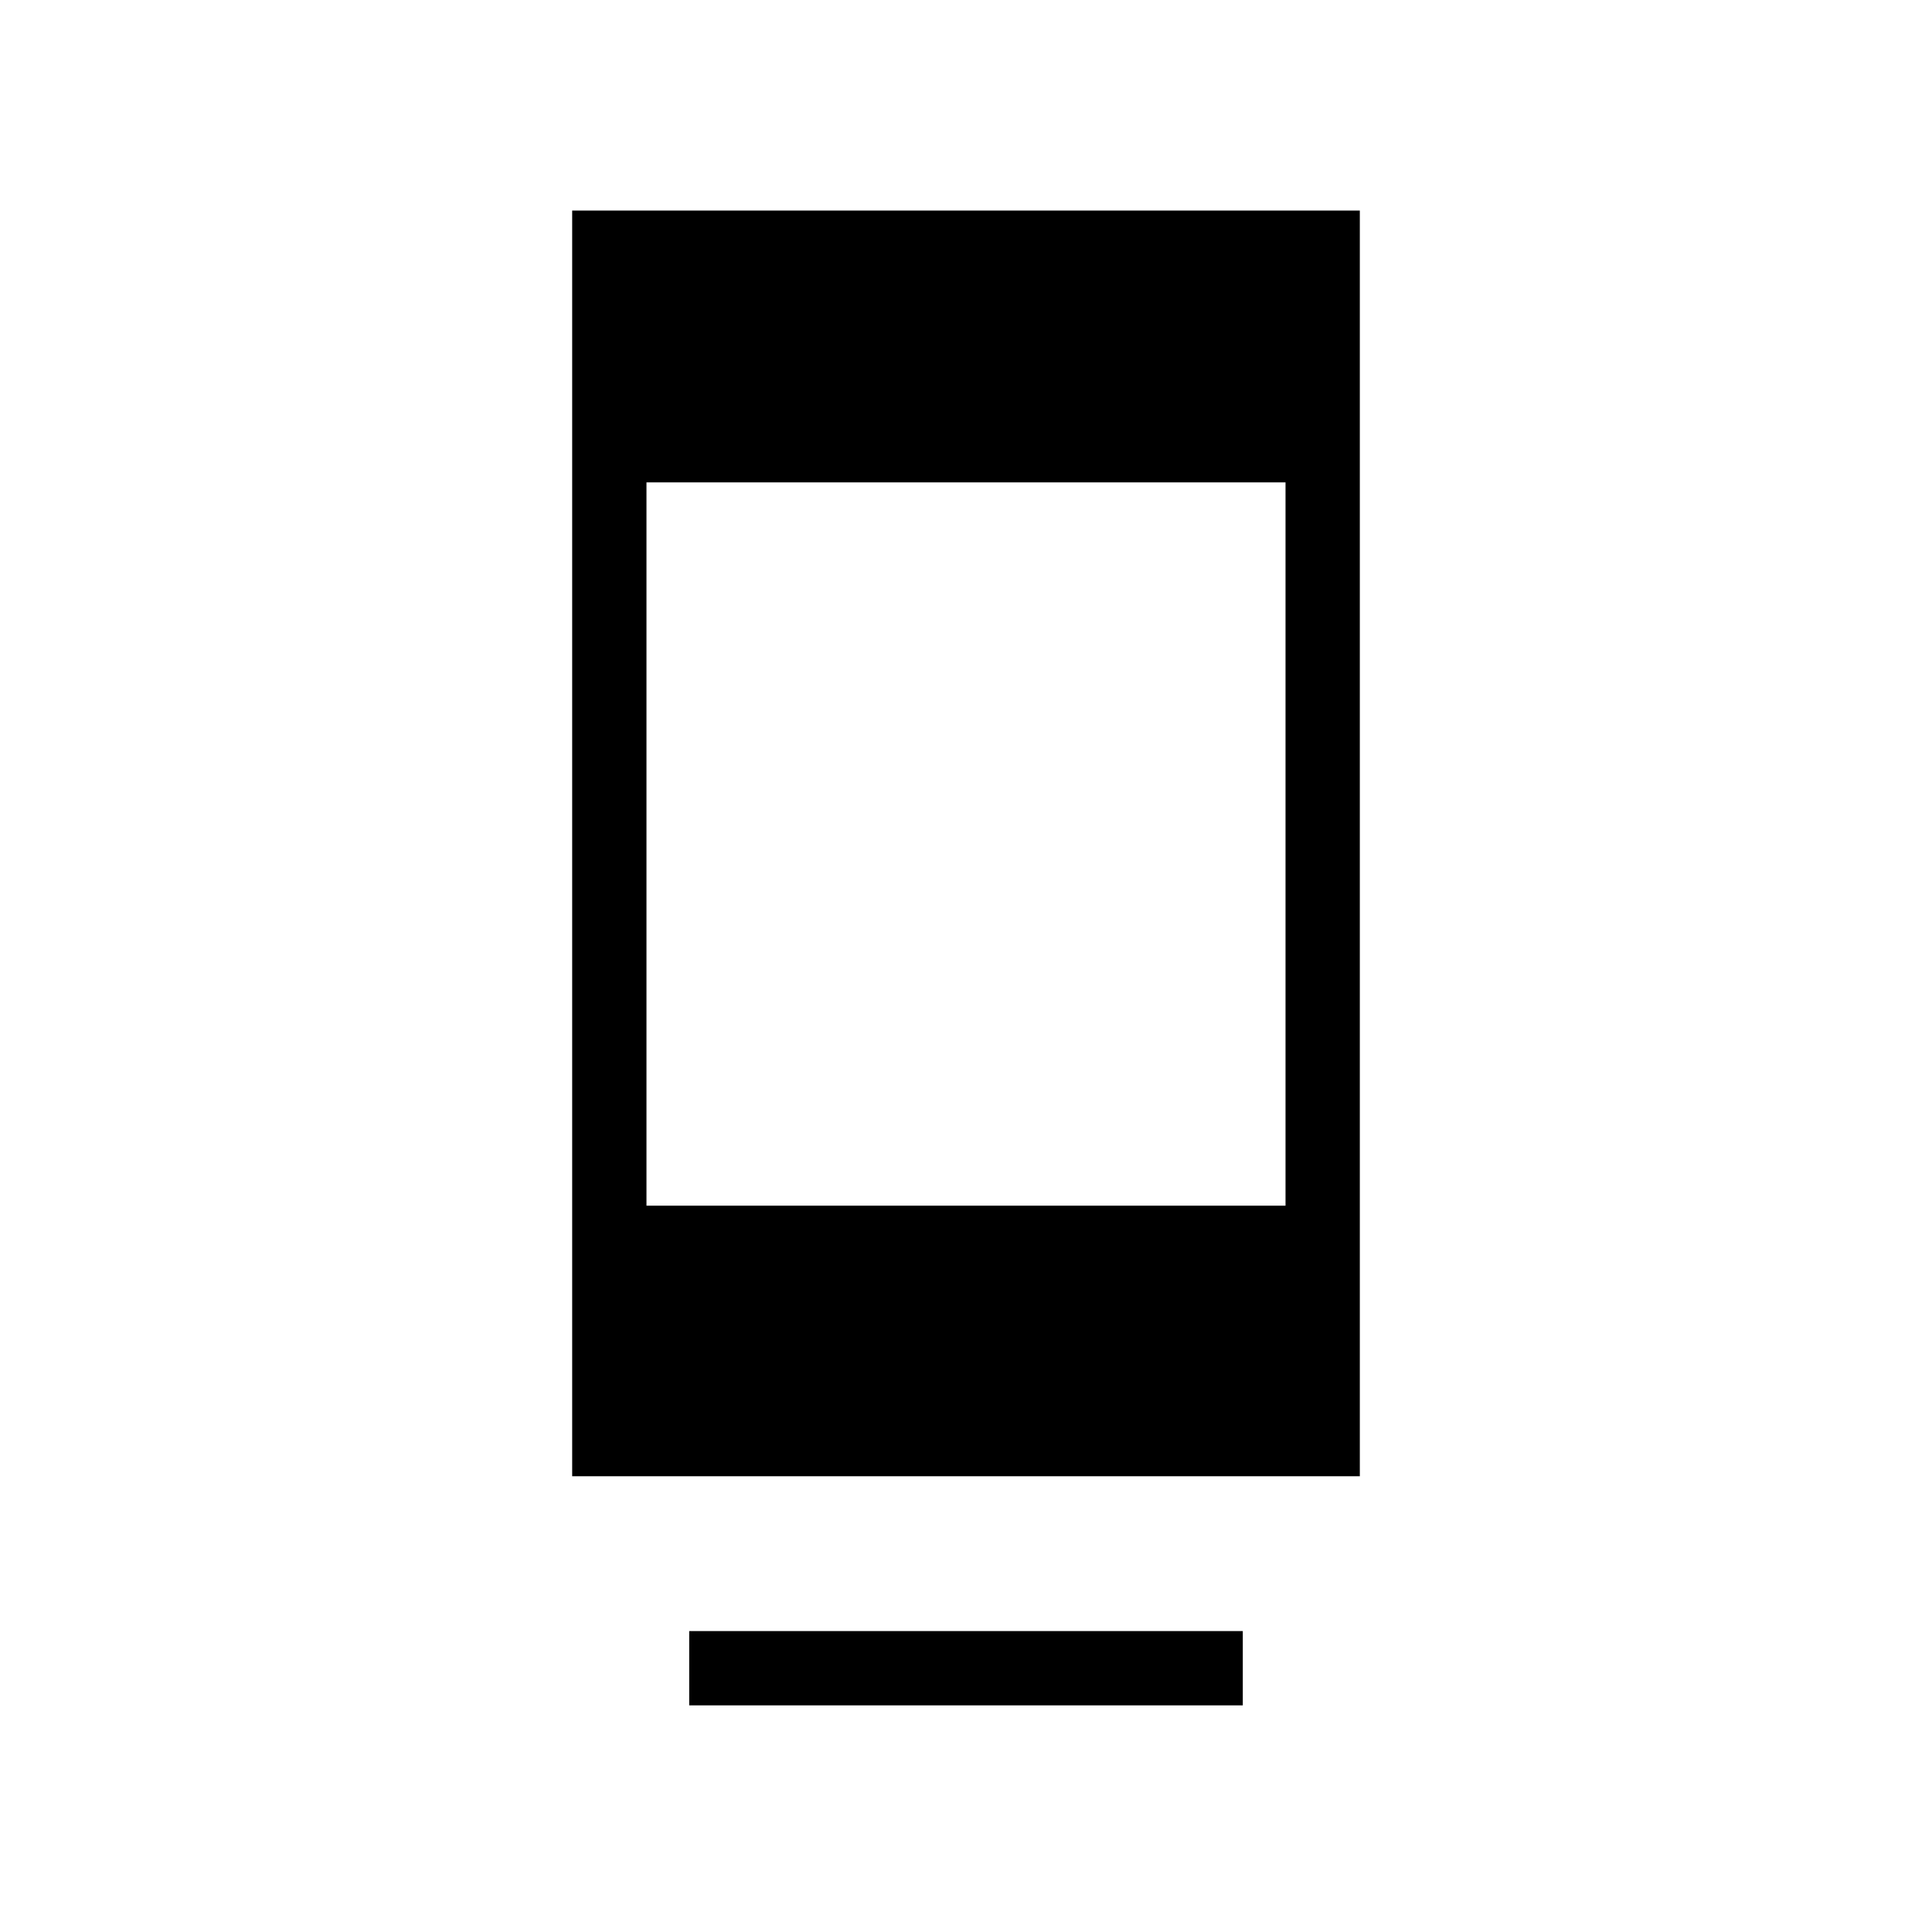 <svg xmlns="http://www.w3.org/2000/svg" height="24" viewBox="0 -960 960 960" width="24"><path d="M342.46-112.62v-36.92h275.08v36.92H342.46Zm-58.15-113.84v-628.92h391.38v628.92H284.31Zm36.92-134.46h317.54v-359.39H321.23v359.39Z"/></svg>
